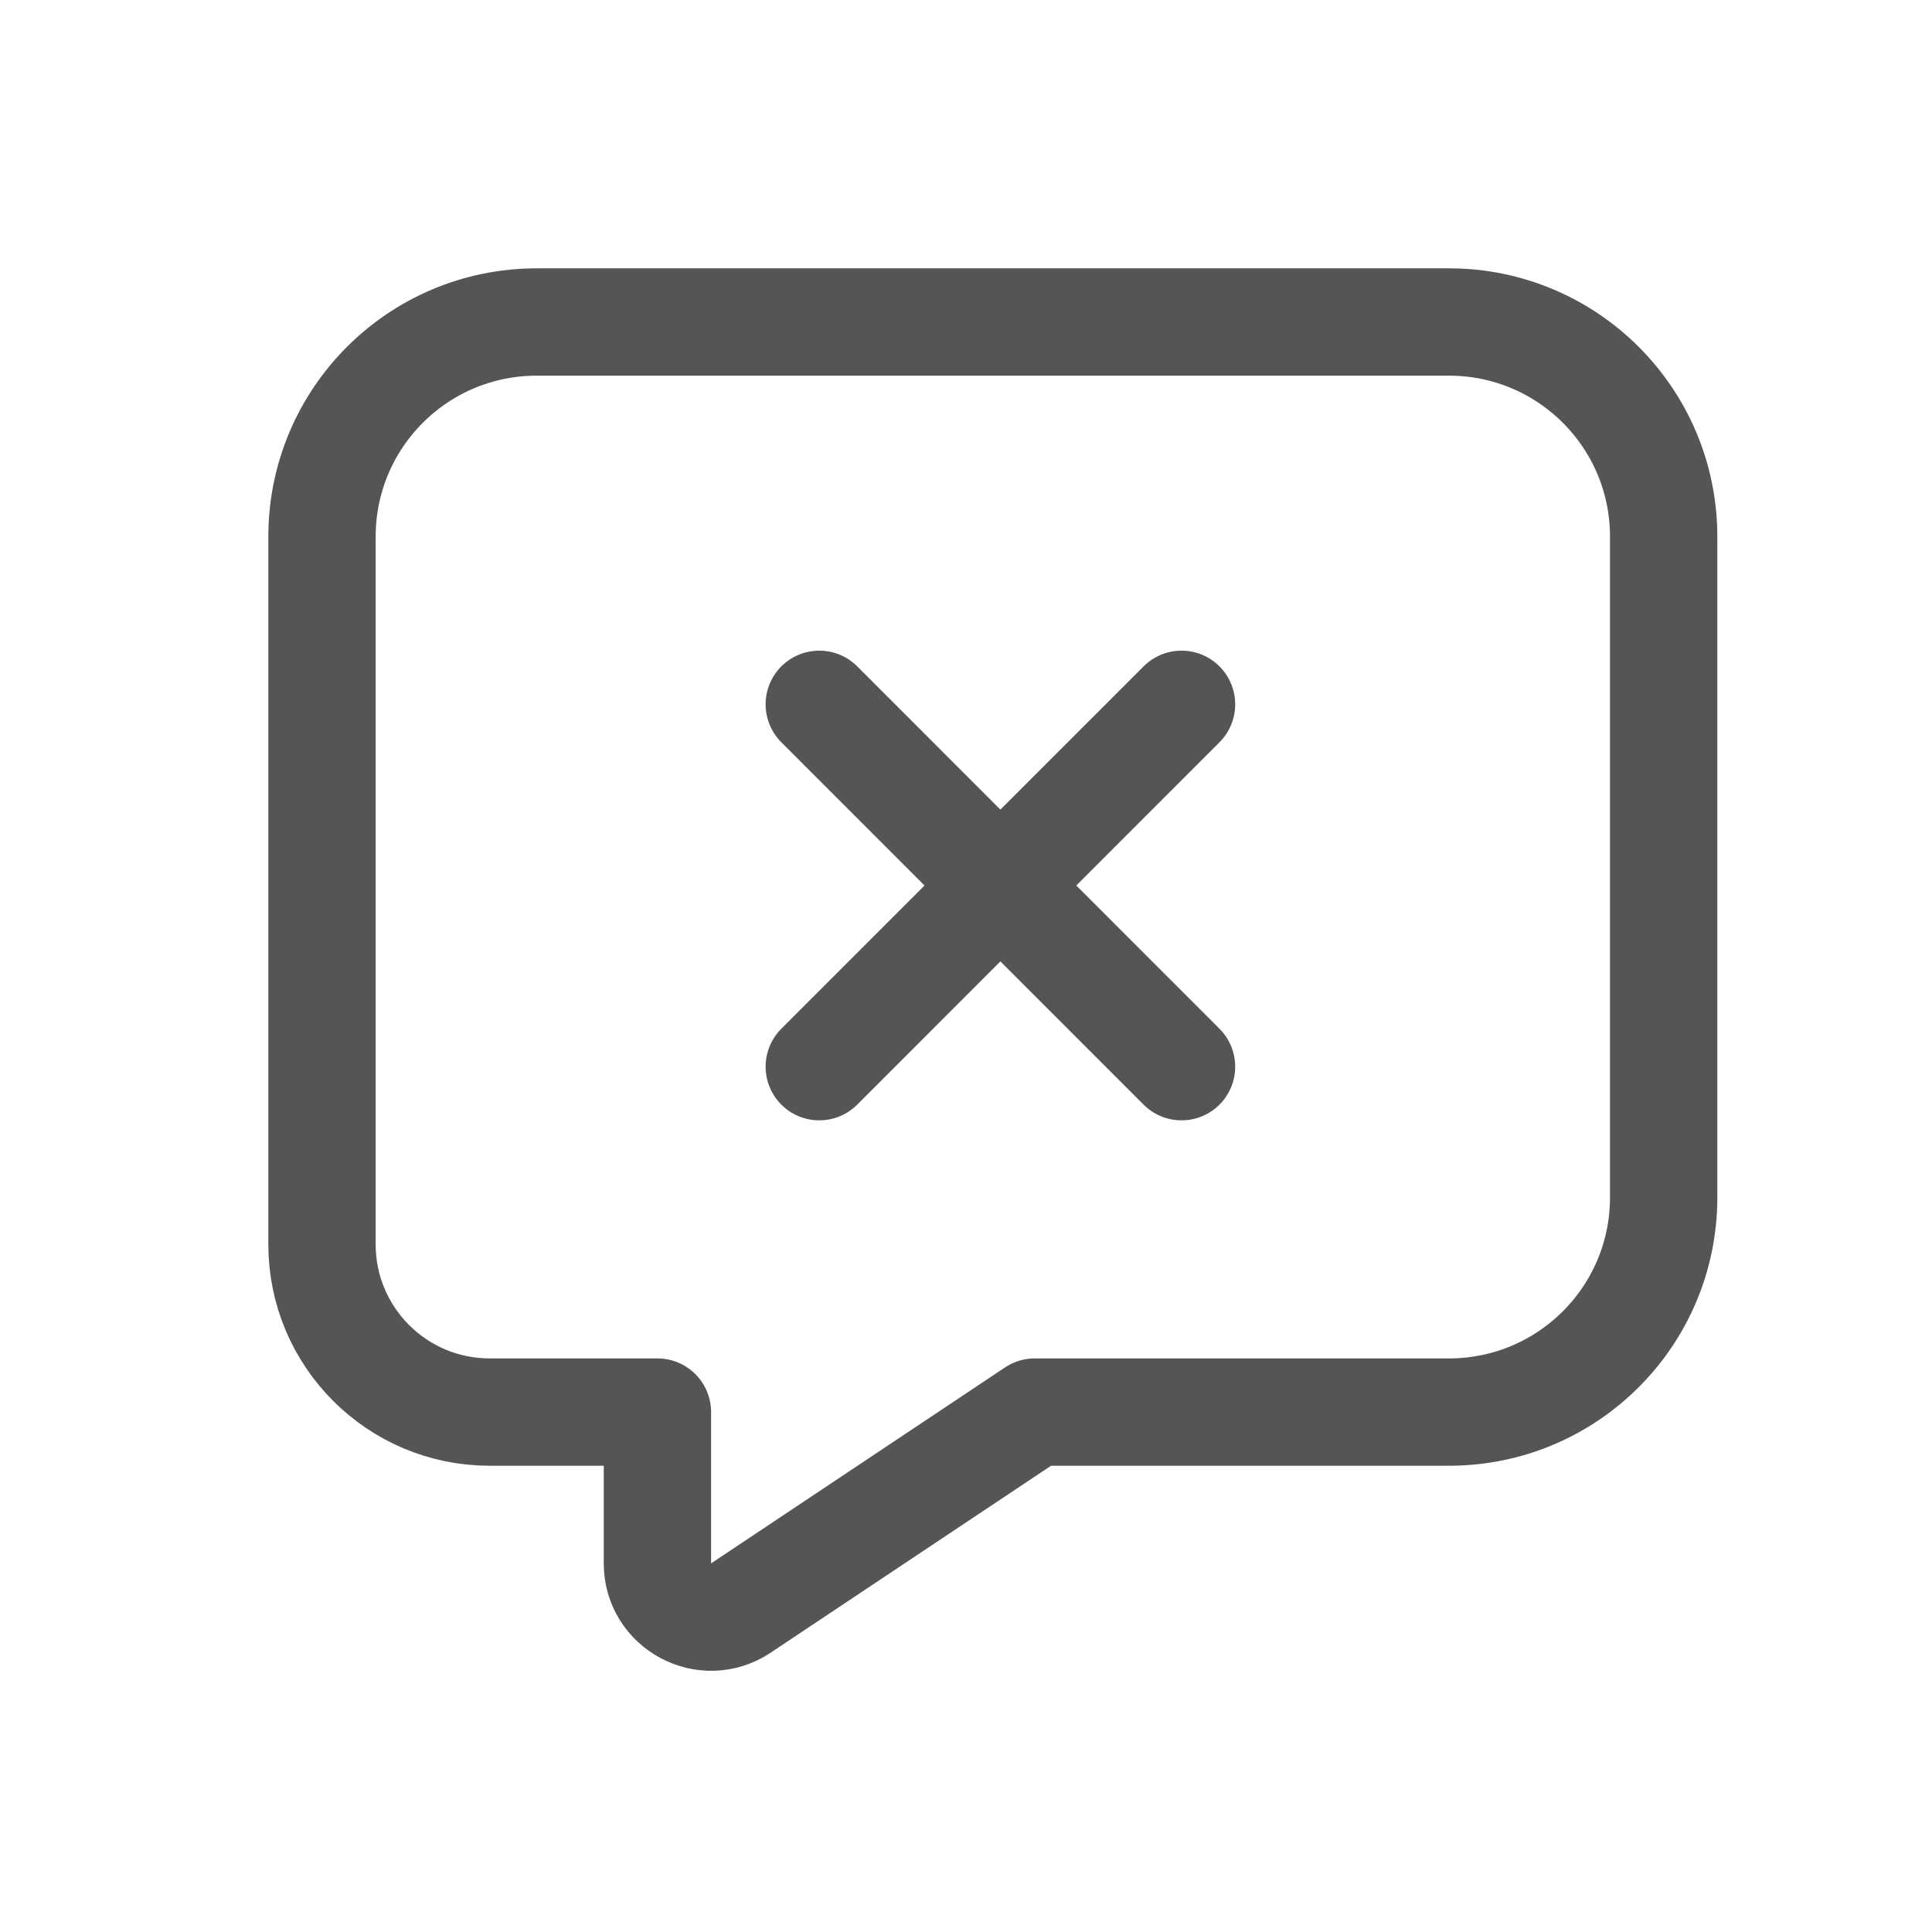 <svg width="18" height="18" viewBox="0 0 18 18" fill="none" xmlns="http://www.w3.org/2000/svg">
<g clip-path="url(#clip0_3633_247038)">
<path d="M5 3H13.5C14.605 3 15.5 3.895 15.5 5V11.156C15.5 12.261 14.605 13.156 13.5 13.156H9.641L6.902 14.982C6.57 15.203 6.125 14.965 6.125 14.566V13.156H4.562C3.7 13.156 3 12.457 3 11.594V5C3 3.895 3.895 3 5 3Z" stroke="#555555" stroke-linejoin="round"/>
<path d="M11.008 6.562L7.633 9.938" stroke="#555555" stroke-linecap="round"/>
<path d="M11.008 9.938L7.633 6.562" stroke="#555555" stroke-linecap="round"/>
</g>
<defs>
<clipPath id="clip0_3633_247038">
<rect width="18" height="18" fill="white"/>
</clipPath>
</defs>
</svg>
